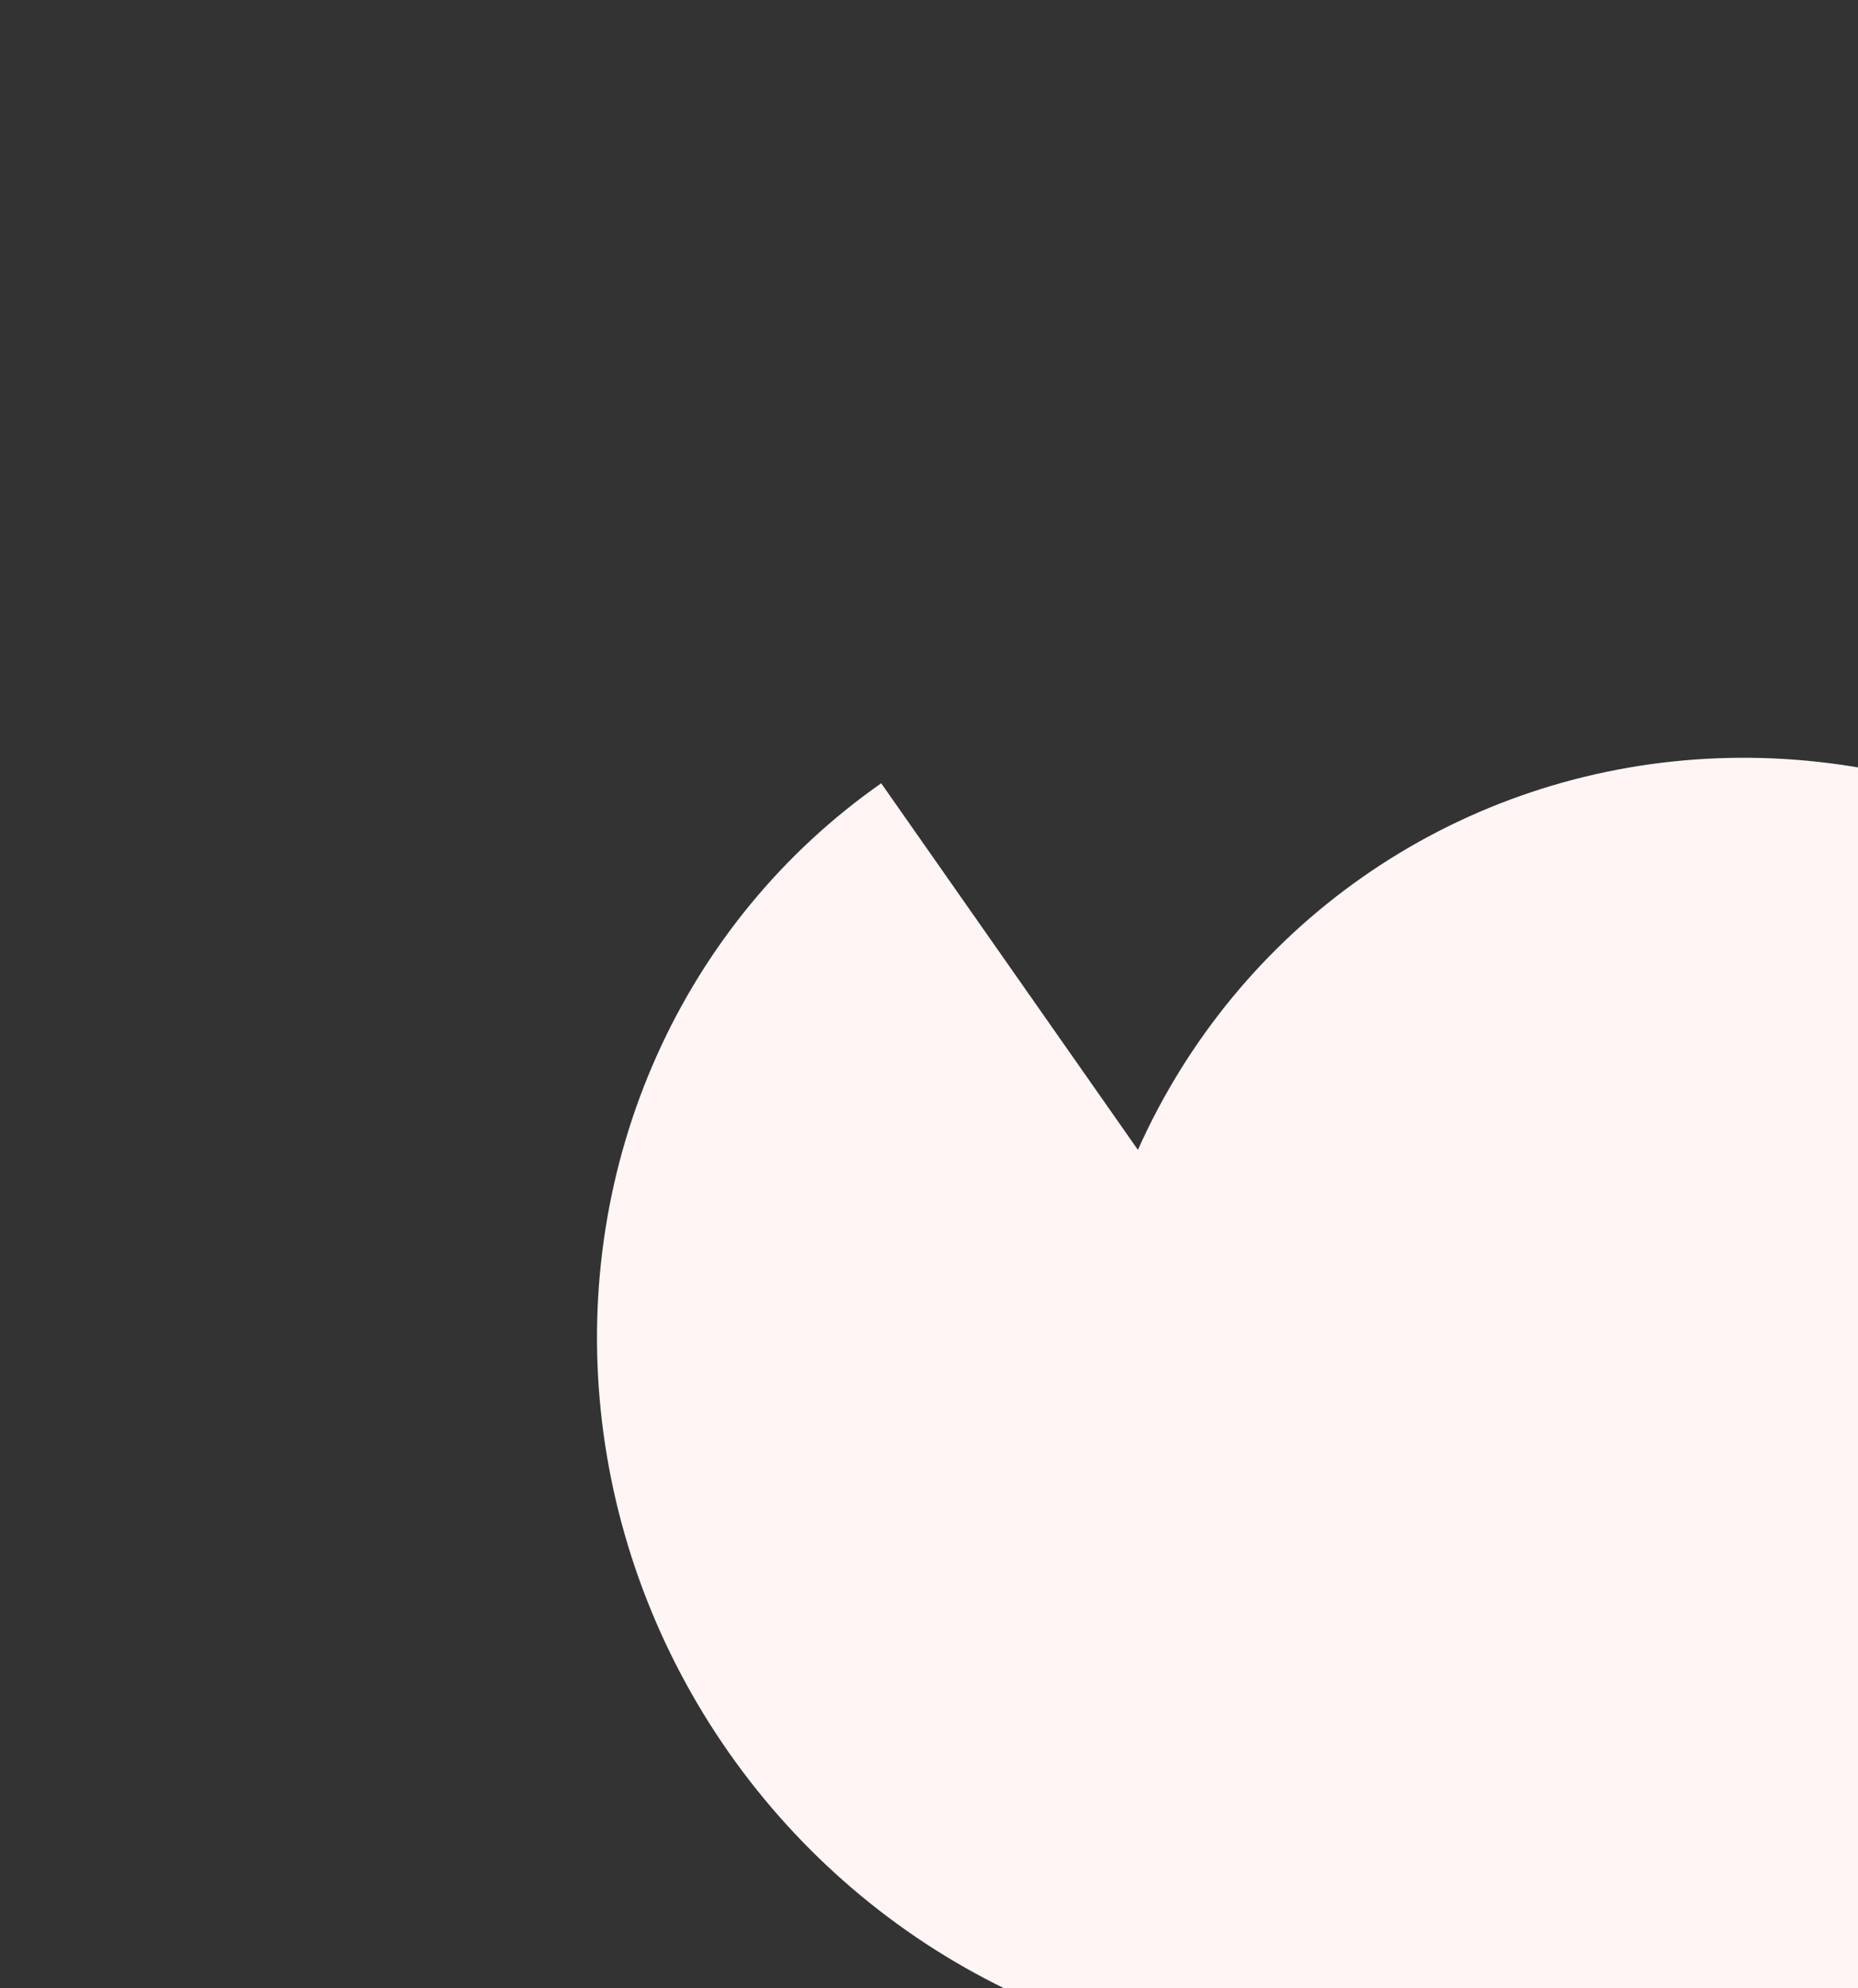 <svg width="485" height="519" viewBox="0 0 485 519" fill="none" xmlns="http://www.w3.org/2000/svg">
<rect x="0" y="0" width="485" height="519" fill="#333333" stroke="none"/>
<g clip-path="url(#clip0_24_117)">
<path d="M547.214 657.459C572.768 639.575 592.986 615.026 605.837 586.281C618.688 557.536 623.718 525.608 620.422 493.706C617.126 461.803 605.619 431.052 587.059 404.542C568.499 378.033 543.54 356.7 514.691 342.688L606.924 278.106C588.368 251.593 563.412 230.256 534.565 216.239C505.718 202.223 473.996 196.02 442.588 198.256C411.18 200.491 381.194 211.086 355.643 228.974C330.092 246.863 309.878 271.415 297.032 300.162L230.026 204.468C204.472 222.352 184.254 246.901 171.403 275.646C158.552 304.391 153.522 336.32 156.818 368.222C160.114 400.124 171.621 430.876 190.181 457.385C208.741 483.894 233.7 505.227 262.549 519.239L170.316 583.822C188.872 610.334 213.827 631.671 242.675 645.688C271.522 659.705 303.244 665.907 334.652 663.672C366.06 661.436 396.046 650.842 421.597 632.953C447.148 615.064 467.362 590.512 480.208 561.765L547.214 657.459Z" fill="#FFF5F5"/>
</g>
<defs>
<clipPath id="clip0_24_117">
<rect width="553" height="533" fill="white" transform="translate(436.608) rotate(55)"/>
</clipPath>
</defs>
</svg>
